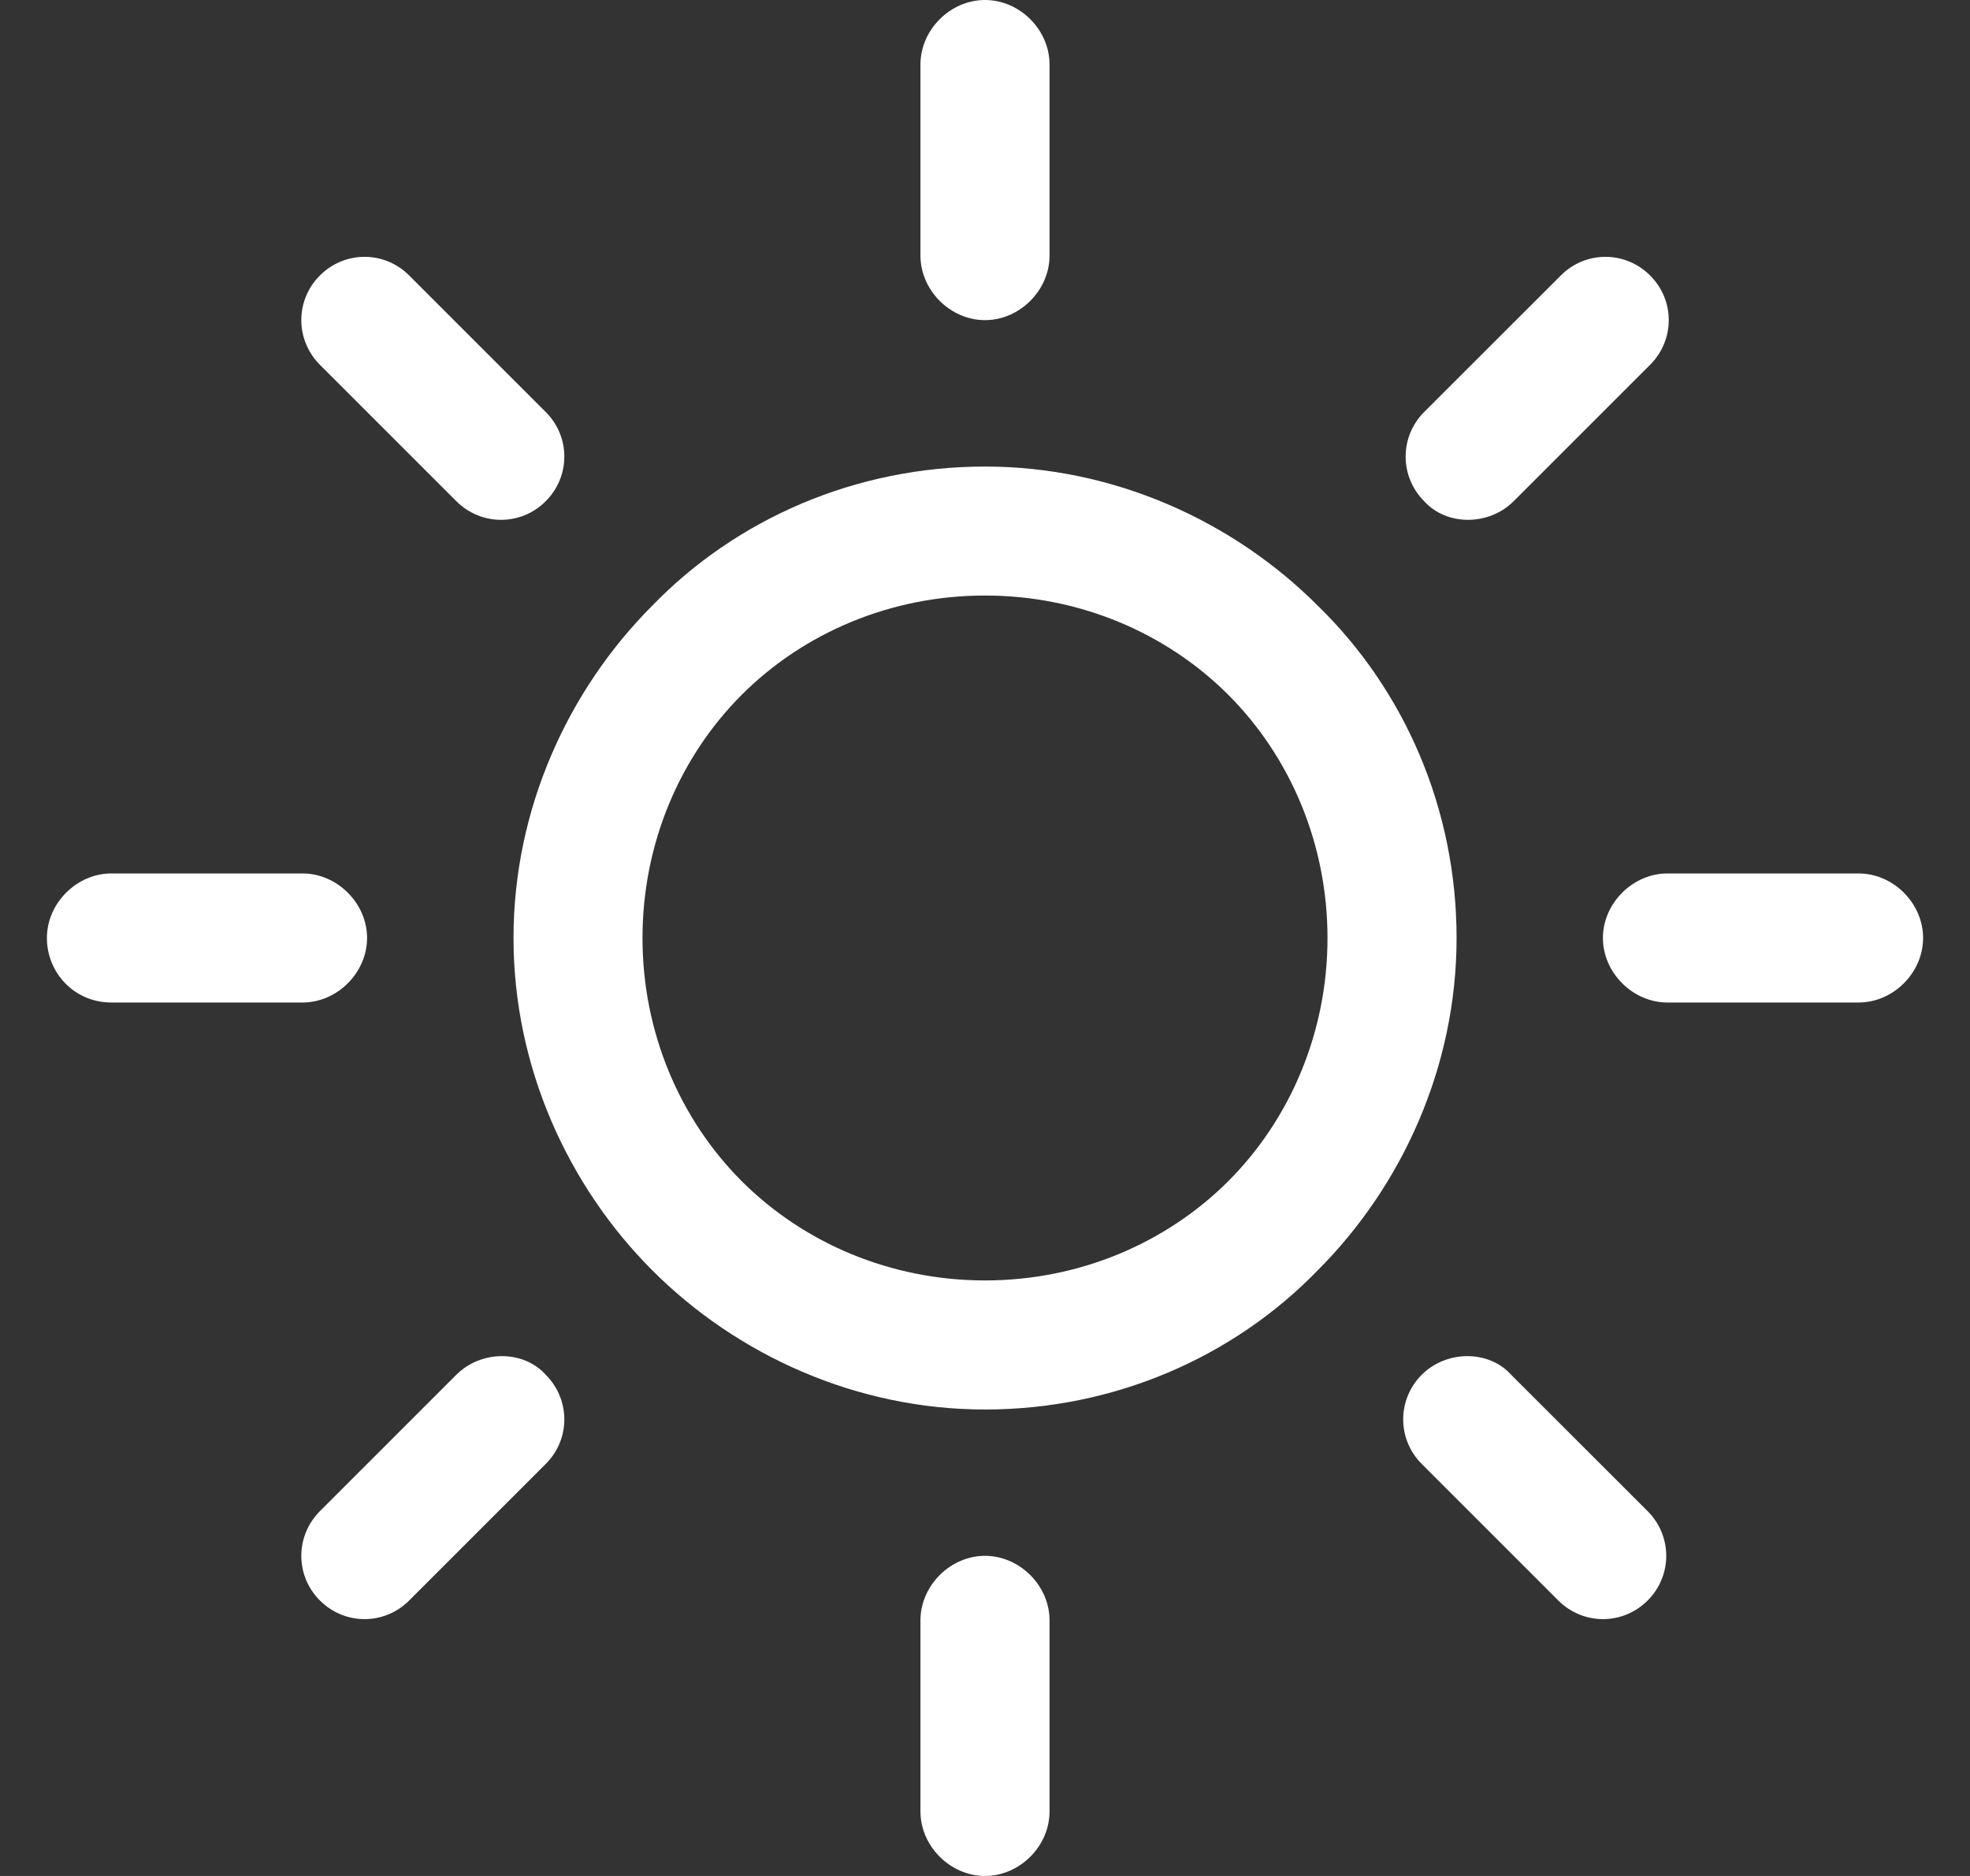 <svg width="21" height="20" viewBox="0 0 21 20" fill="none" xmlns="http://www.w3.org/2000/svg">
<rect x="0" y="0" width="21" height="20" fill="#333333" stroke="none"/>
<path d="M14.045 6.455C13.146 5.556 11.876 4.974 10.5 4.974C9.124 4.974 7.854 5.529 6.955 6.455C6.056 7.355 5.474 8.624 5.474 10C5.474 11.376 6.056 12.646 6.955 13.545C7.854 14.444 9.124 15.027 10.5 15.027C11.876 15.027 13.146 14.471 14.045 13.545C14.944 12.646 15.527 11.376 15.527 10C15.527 8.624 14.971 7.355 14.045 6.455ZM13.093 12.593C12.431 13.254 11.505 13.651 10.5 13.651C9.495 13.651 8.569 13.254 7.907 12.593C7.246 11.931 6.849 11.005 6.849 10C6.849 8.995 7.246 8.069 7.907 7.407C8.569 6.746 9.495 6.349 10.5 6.349C11.505 6.349 12.431 6.746 13.093 7.407C13.754 8.069 14.151 8.995 14.151 10C14.151 11.005 13.754 11.931 13.093 12.593Z" fill="white"/>
<path d="M19.812 9.312H17.775C17.405 9.312 17.087 9.63 17.087 10C17.087 10.37 17.405 10.688 17.775 10.688H19.812C20.183 10.688 20.5 10.37 20.5 10C20.5 9.63 20.183 9.312 19.812 9.312Z" fill="white"/>
<path d="M10.5 16.587C10.13 16.587 9.812 16.905 9.812 17.275V19.312C9.812 19.683 10.13 20 10.5 20C10.87 20 11.188 19.683 11.188 19.312V17.275C11.188 16.905 10.87 16.587 10.5 16.587Z" fill="white"/>
<path d="M17.564 16.111L16.108 14.656C15.87 14.392 15.421 14.392 15.156 14.656C14.892 14.921 14.892 15.344 15.156 15.608L16.611 17.063C16.876 17.328 17.299 17.328 17.564 17.063C17.828 16.799 17.828 16.376 17.564 16.111Z" fill="white"/>
<path d="M10.5 0C10.13 0 9.812 0.317 9.812 0.688V2.725C9.812 3.095 10.13 3.413 10.5 3.413C10.87 3.413 11.188 3.095 11.188 2.725V0.688C11.188 0.317 10.87 0 10.5 0Z" fill="white"/>
<path d="M17.59 2.937C17.325 2.672 16.902 2.672 16.638 2.937L15.182 4.392C14.918 4.656 14.918 5.079 15.182 5.344C15.421 5.608 15.87 5.608 16.135 5.344L17.59 3.889C17.855 3.624 17.855 3.201 17.59 2.937Z" fill="white"/>
<path d="M3.225 9.312H1.188C0.817 9.312 0.5 9.63 0.5 10C0.5 10.37 0.791 10.688 1.188 10.688H3.225C3.595 10.688 3.913 10.37 3.913 10C3.913 9.63 3.595 9.312 3.225 9.312Z" fill="white"/>
<path d="M5.817 14.656C5.579 14.392 5.13 14.392 4.865 14.656L3.41 16.111C3.146 16.376 3.146 16.799 3.41 17.063C3.675 17.328 4.098 17.328 4.362 17.063L5.817 15.608C6.082 15.344 6.082 14.921 5.817 14.656Z" fill="white"/>
<path d="M5.817 4.392L4.362 2.937C4.098 2.672 3.675 2.672 3.41 2.937C3.146 3.201 3.146 3.624 3.41 3.889L4.865 5.344C5.13 5.608 5.553 5.608 5.817 5.344C6.082 5.079 6.082 4.656 5.817 4.392Z" fill="white"/>
</svg>
